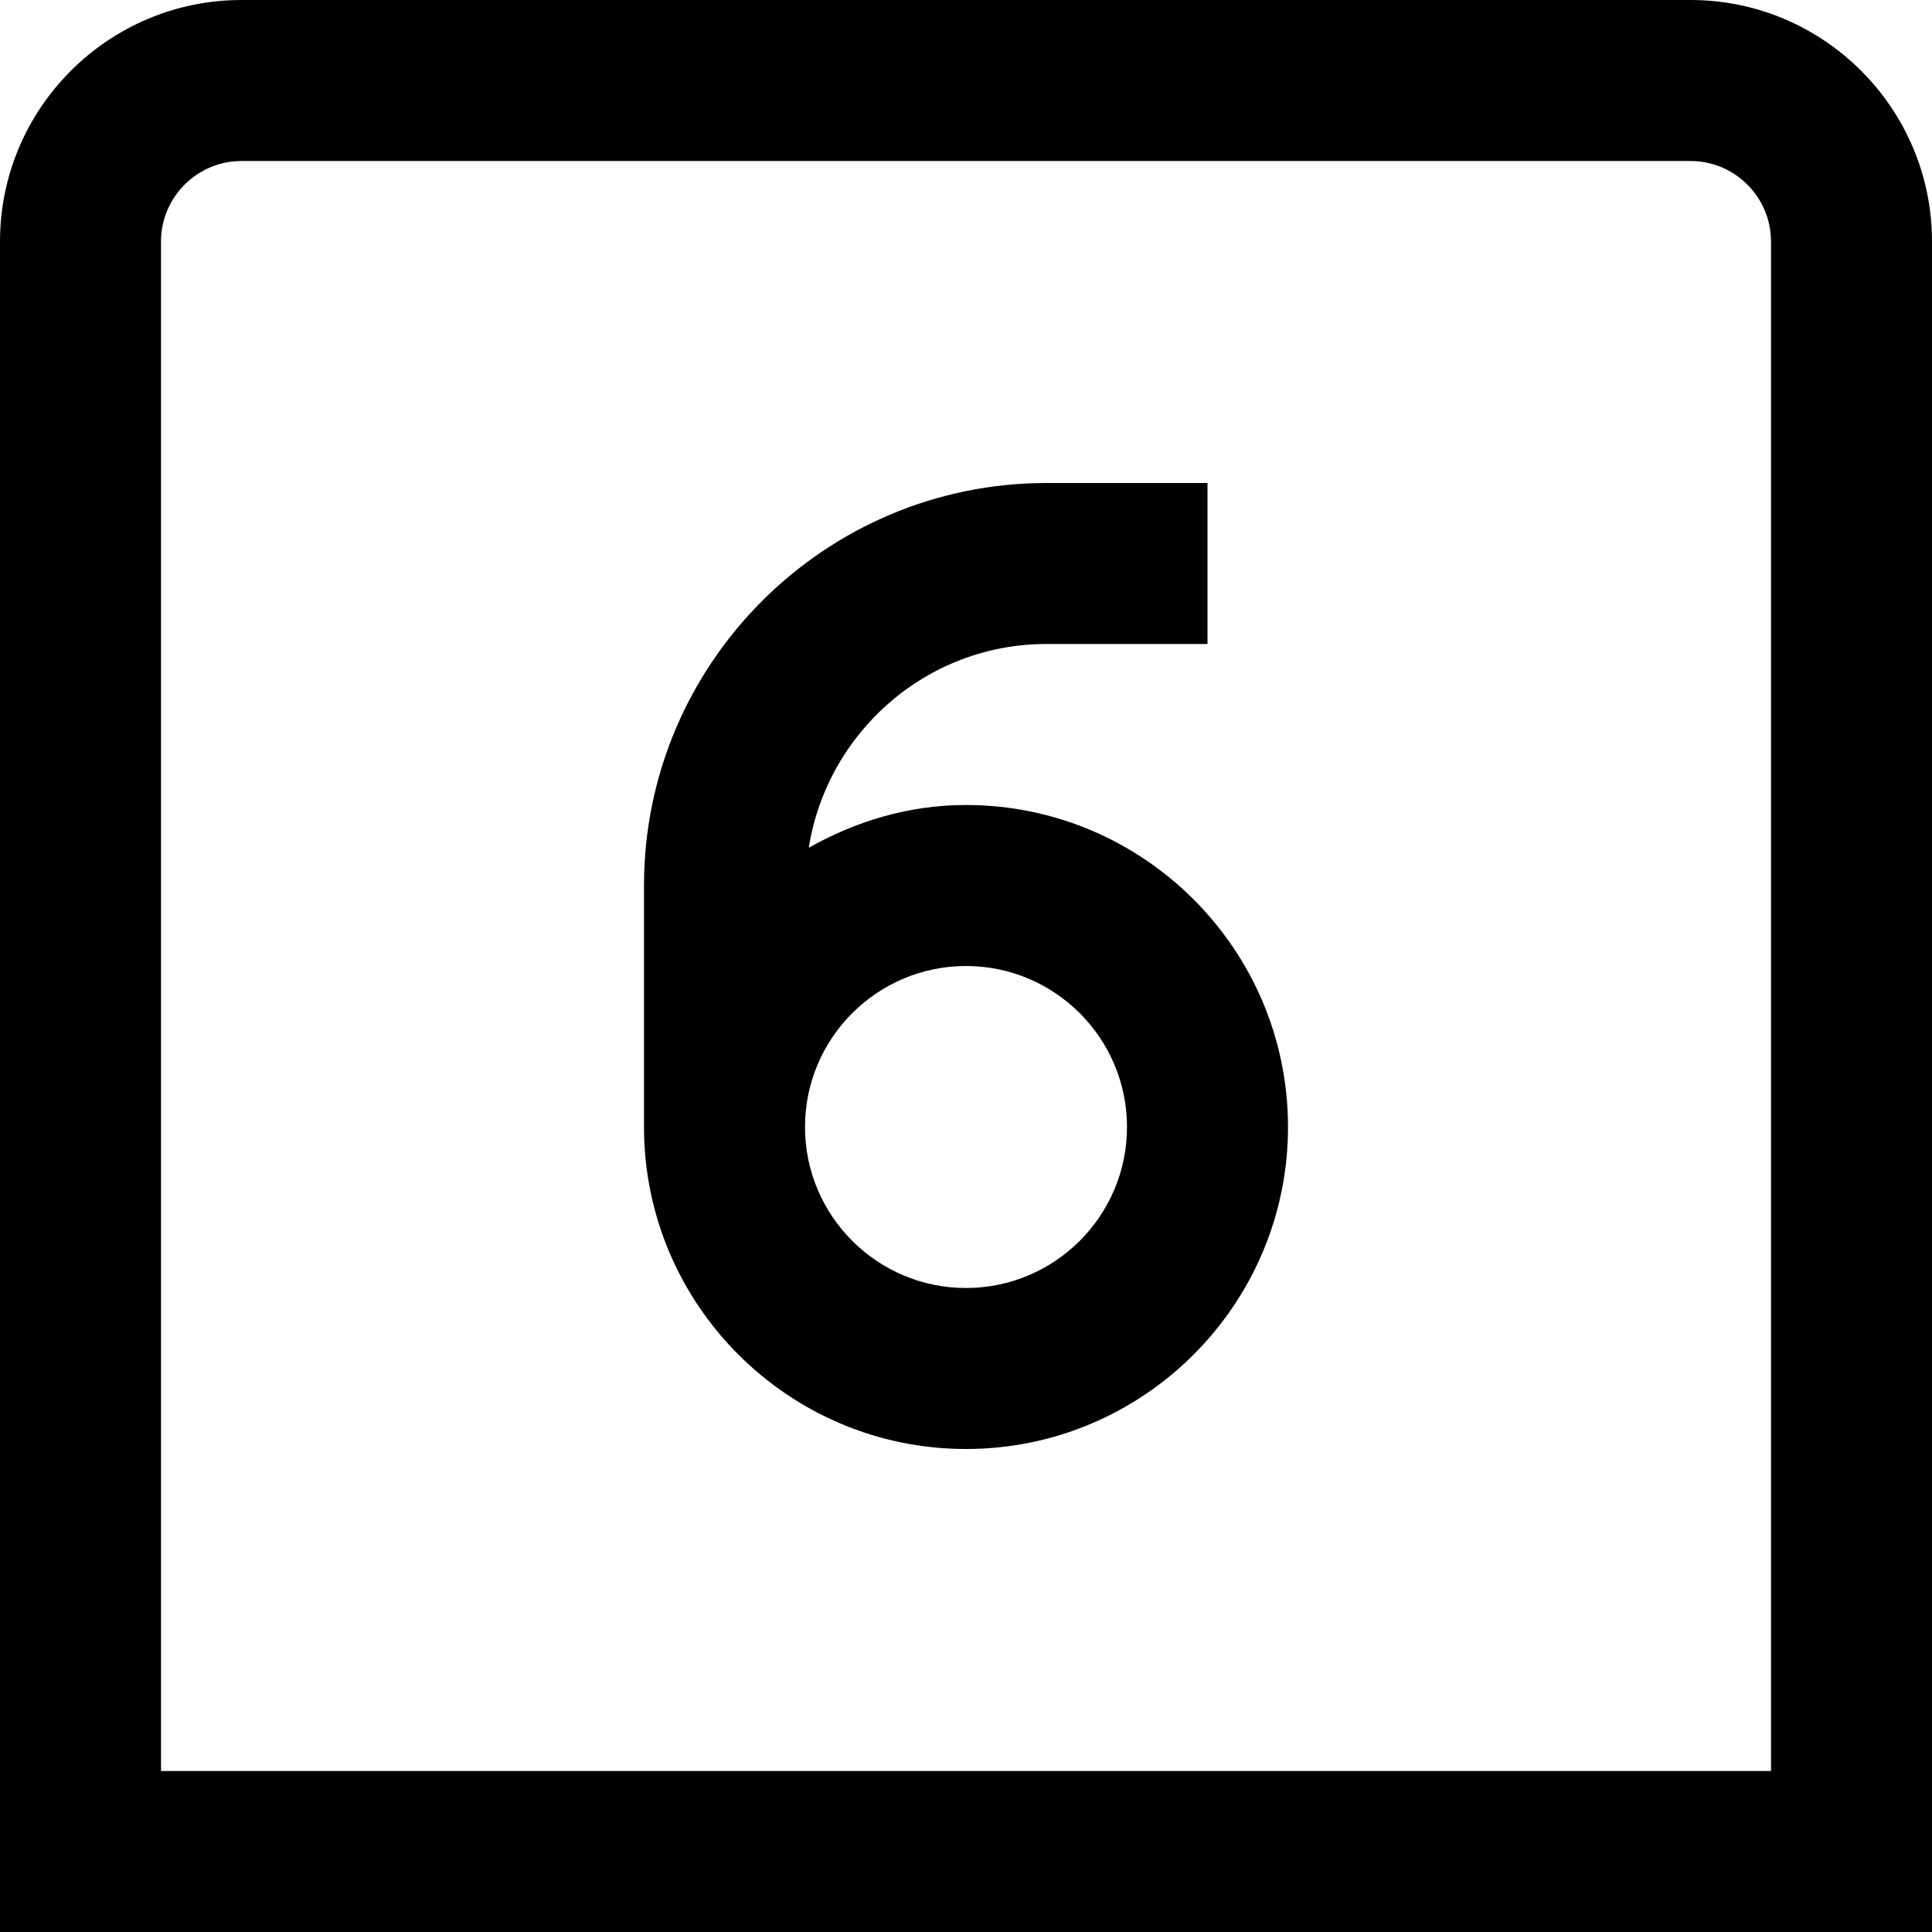 <?xml version="1.0" encoding="UTF-8"?>
<svg xmlns="http://www.w3.org/2000/svg" id="Layer_1" data-name="Layer 1" viewBox="0 0 24 24" width="512" height="512"><path d="M12,10c-.713,0-1.372,.203-1.953,.531,.227-1.431,1.459-2.531,2.953-2.531h2v-2h-2c-2.757,0-5,2.243-5,5v3c0,2.206,1.794,4,4,4s4-1.794,4-4-1.794-4-4-4Zm0,6c-1.103,0-2-.897-2-2s.897-2,2-2,2,.897,2,2-.897,2-2,2ZM21,0H3C1.346,0,0,1.346,0,3V24H24V3c0-1.654-1.346-3-3-3Zm1,22H2V3c0-.551,.449-1,1-1H21c.551,0,1,.449,1,1V22Z"/></svg>
